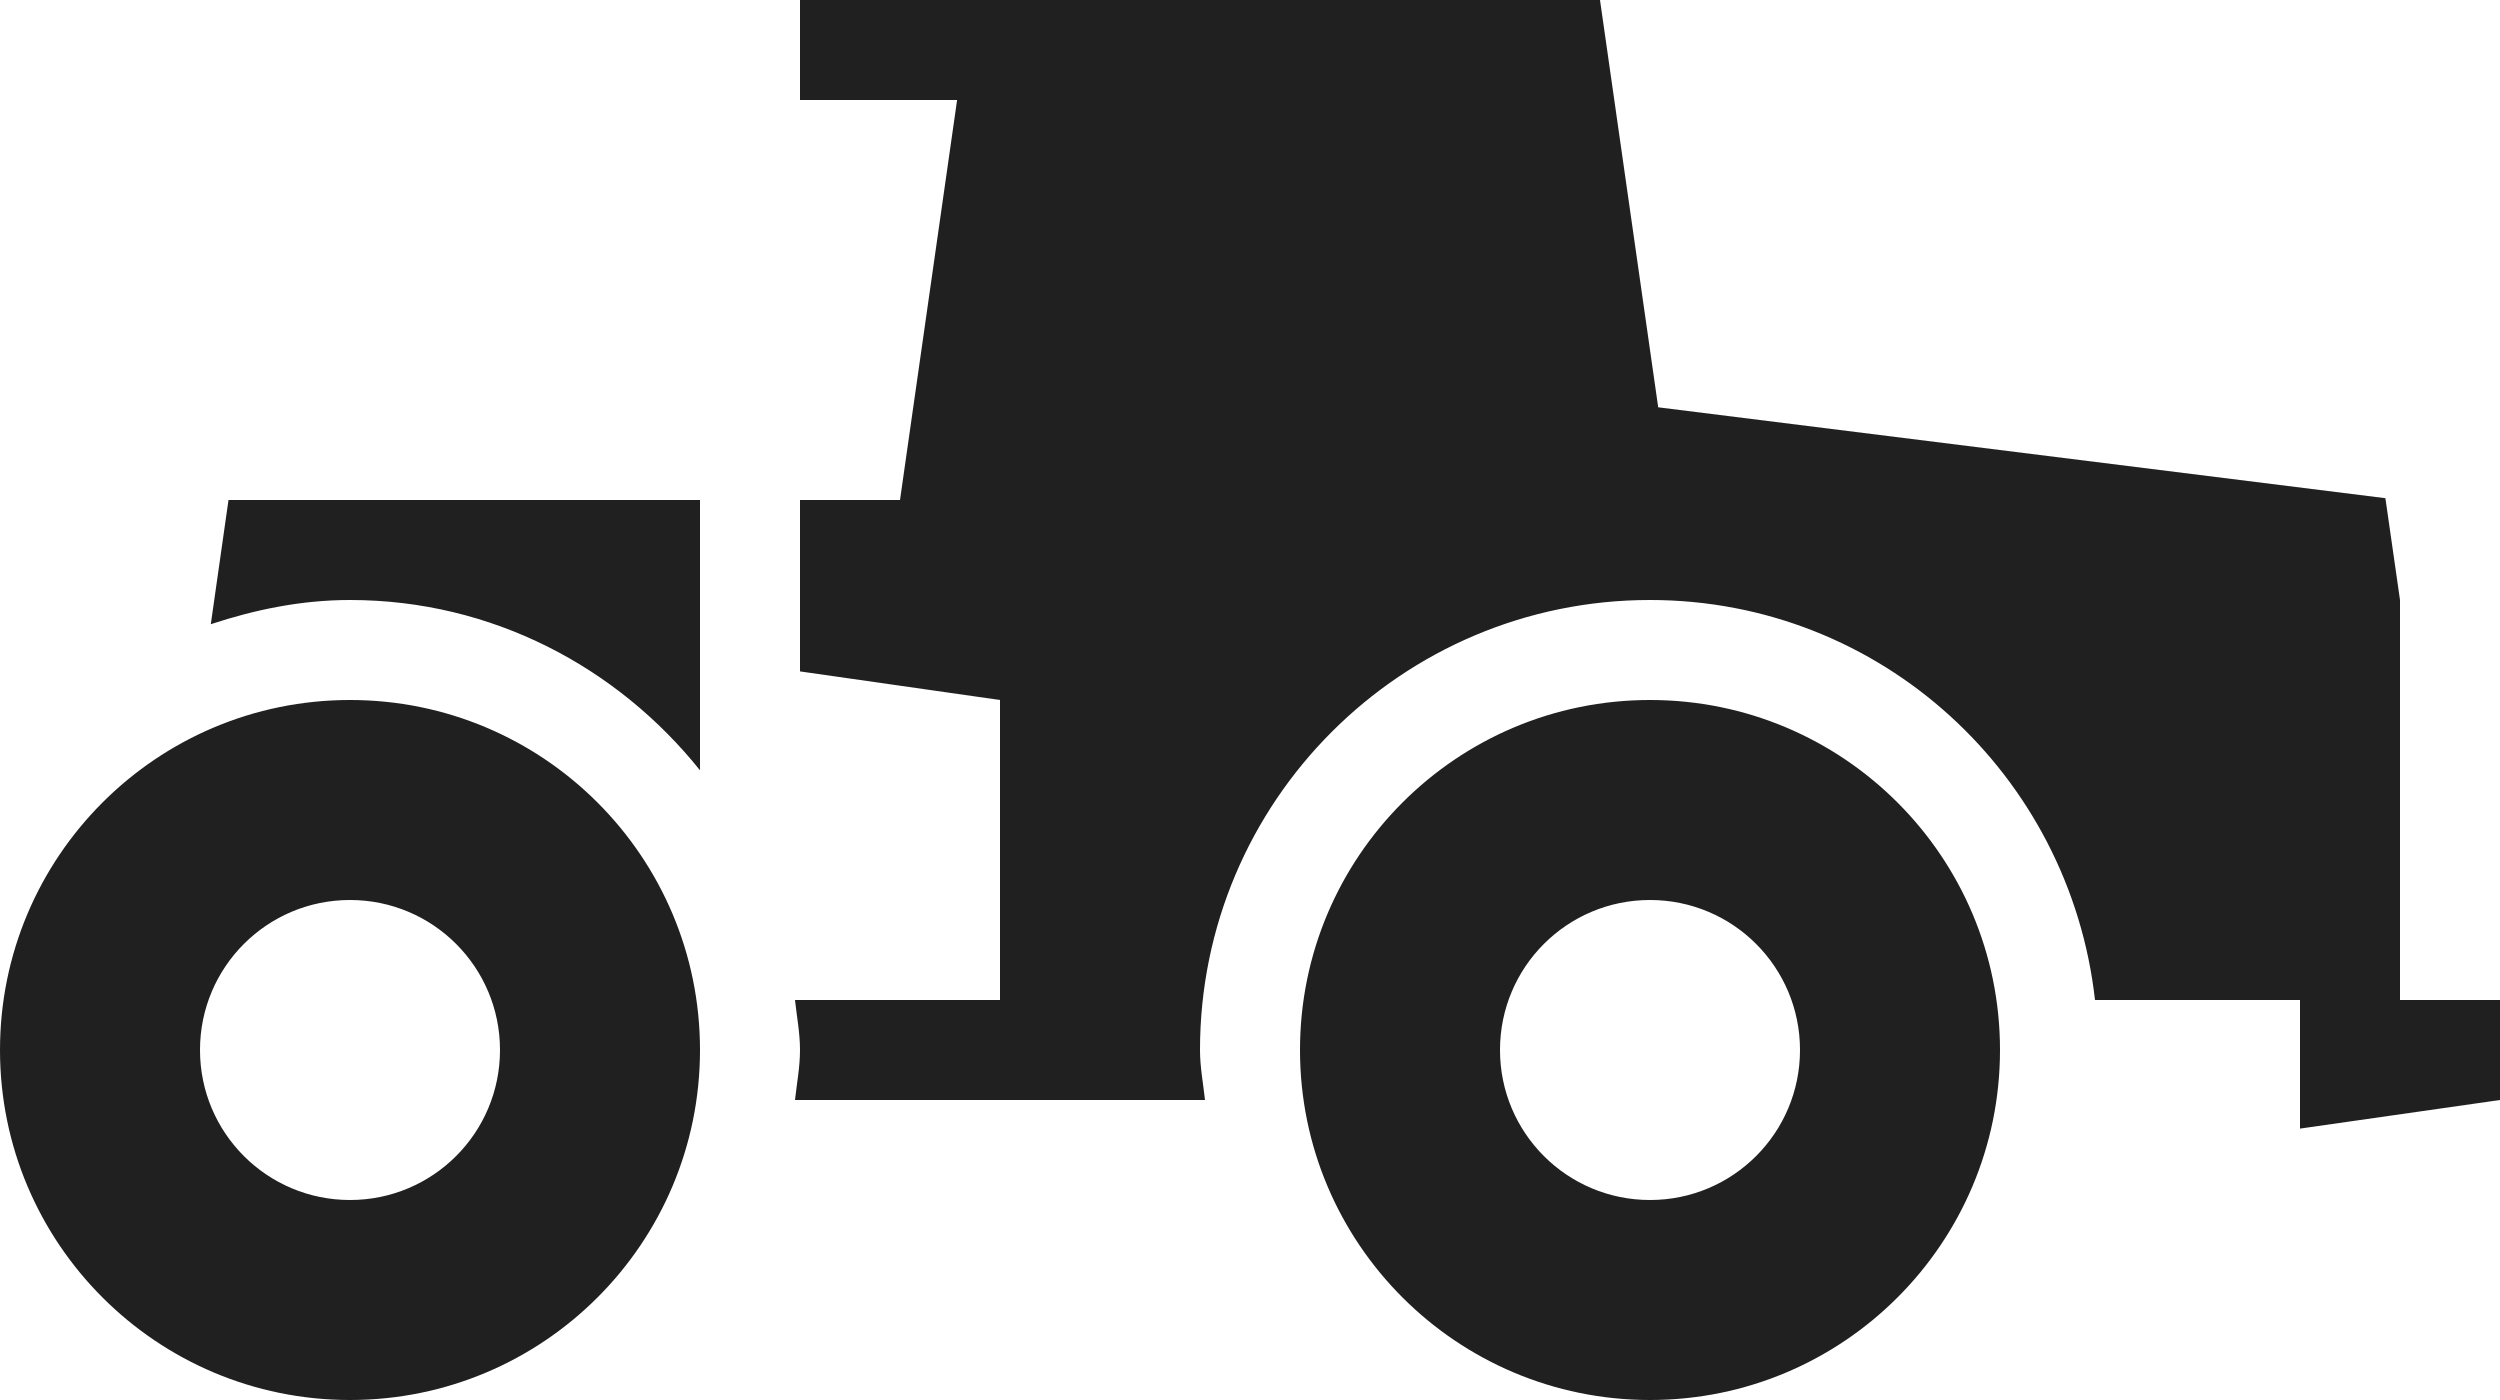 <?xml version="1.0" encoding="UTF-8"?>
<svg width="25px" height="14px" viewBox="0 0 25 14" version="1.1" xmlns="http://www.w3.org/2000/svg" xmlns:xlink="http://www.w3.org/1999/xlink">
    <!-- Generator: Sketch 48.2 (47327) - http://www.bohemiancoding.com/sketch -->
    <title>Group 2</title>
    <desc>Created with Sketch.</desc>
    <defs></defs>
    <g id="Шаблон" stroke="none" stroke-width="1" fill="none" fill-rule="evenodd">
        <g id="Group-2" transform="translate(-1, -3)">
            <polygon id="Fill-11" points="0 20 26 20 26 0 0 0"></polygon>
            <path d="M4.5,10 C6.433,10 8,11.567 8,13.5 C8,15.433 6.433,17 4.5,17 C2.567,17 1,15.433 1,13.5 C1,11.567 2.567,10 4.5,10 Z M17.5,10 C19.433,10 21,11.567 21,13.5 C21,15.433 19.433,17 17.5,17 C15.567,17 14,15.433 14,13.5 C14,11.567 15.567,10 17.5,10 Z M3.108,9.242 L3.285,8 L8,8 L8,10.703 C7.175,9.673 5.922,9 4.5,9 C4.011,9 3.548,9.097 3.108,9.242 Z M25,13 L26,13 L26,14 L24,14.286 L24,13 L21.95,13 C21.698,10.753 19.814,9 17.5,9 C15.015,9 13,11.015 13,13.5 C13,13.671 13.032,13.833 13.05,14 L11,14 L8.95,14 C8.968,13.833 9,13.671 9,13.5 C9,13.329 8.968,13.167 8.95,13 L11,13 L11,10 L9,9.714 L9,8 L10,8 L10.571,4 L9,4 L9,3 L10.714,3 L11,3 L12,3 L17,3 L17.582,7.073 L24.854,7.982 L25,9 L25,13 Z M17.5,15 C18.329,15 19,14.329 19,13.5 C19,12.671 18.329,12 17.5,12 C16.671,12 16,12.671 16,13.5 C16,14.329 16.671,15 17.5,15 Z M4.5,15 C5.329,15 6,14.329 6,13.5 C6,12.671 5.329,12 4.5,12 C3.671,12 3,12.671 3,13.5 C3,14.329 3.671,15 4.5,15 Z" id="Combined-Shape" fill="#202020"></path>
        </g>
    </g>
</svg>